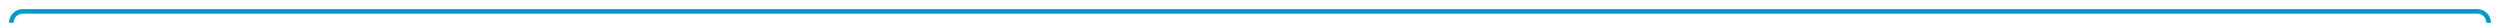 ﻿<?xml version="1.0" encoding="utf-8"?>
<svg version="1.1" xmlns:xlink="http://www.w3.org/1999/xlink" width="1098px" height="10px" preserveAspectRatio="xMinYMid meet" viewBox="2367 3036  1098 8" xmlns="http://www.w3.org/2000/svg">
  <path d="M 2372 3053  L 2372 3045  A 5 5 0 0 1 2377 3040 L 3455 3040  A 5 5 0 0 1 3460 3045 L 3460 3464  A 5 5 0 0 0 3465 3469 L 3715 3469  " stroke-width="2" stroke="#0099cc" fill="none" />
  <path d="M 2372 3048  A 3.5 3.5 0 0 0 2368.5 3051.5 A 3.5 3.5 0 0 0 2372 3055 A 3.5 3.5 0 0 0 2375.5 3051.5 A 3.5 3.5 0 0 0 2372 3048 Z M 3714 3476.6  L 3721 3469  L 3714 3461.4  L 3714 3476.6  Z " fill-rule="nonzero" fill="#0099cc" stroke="none" />
</svg>